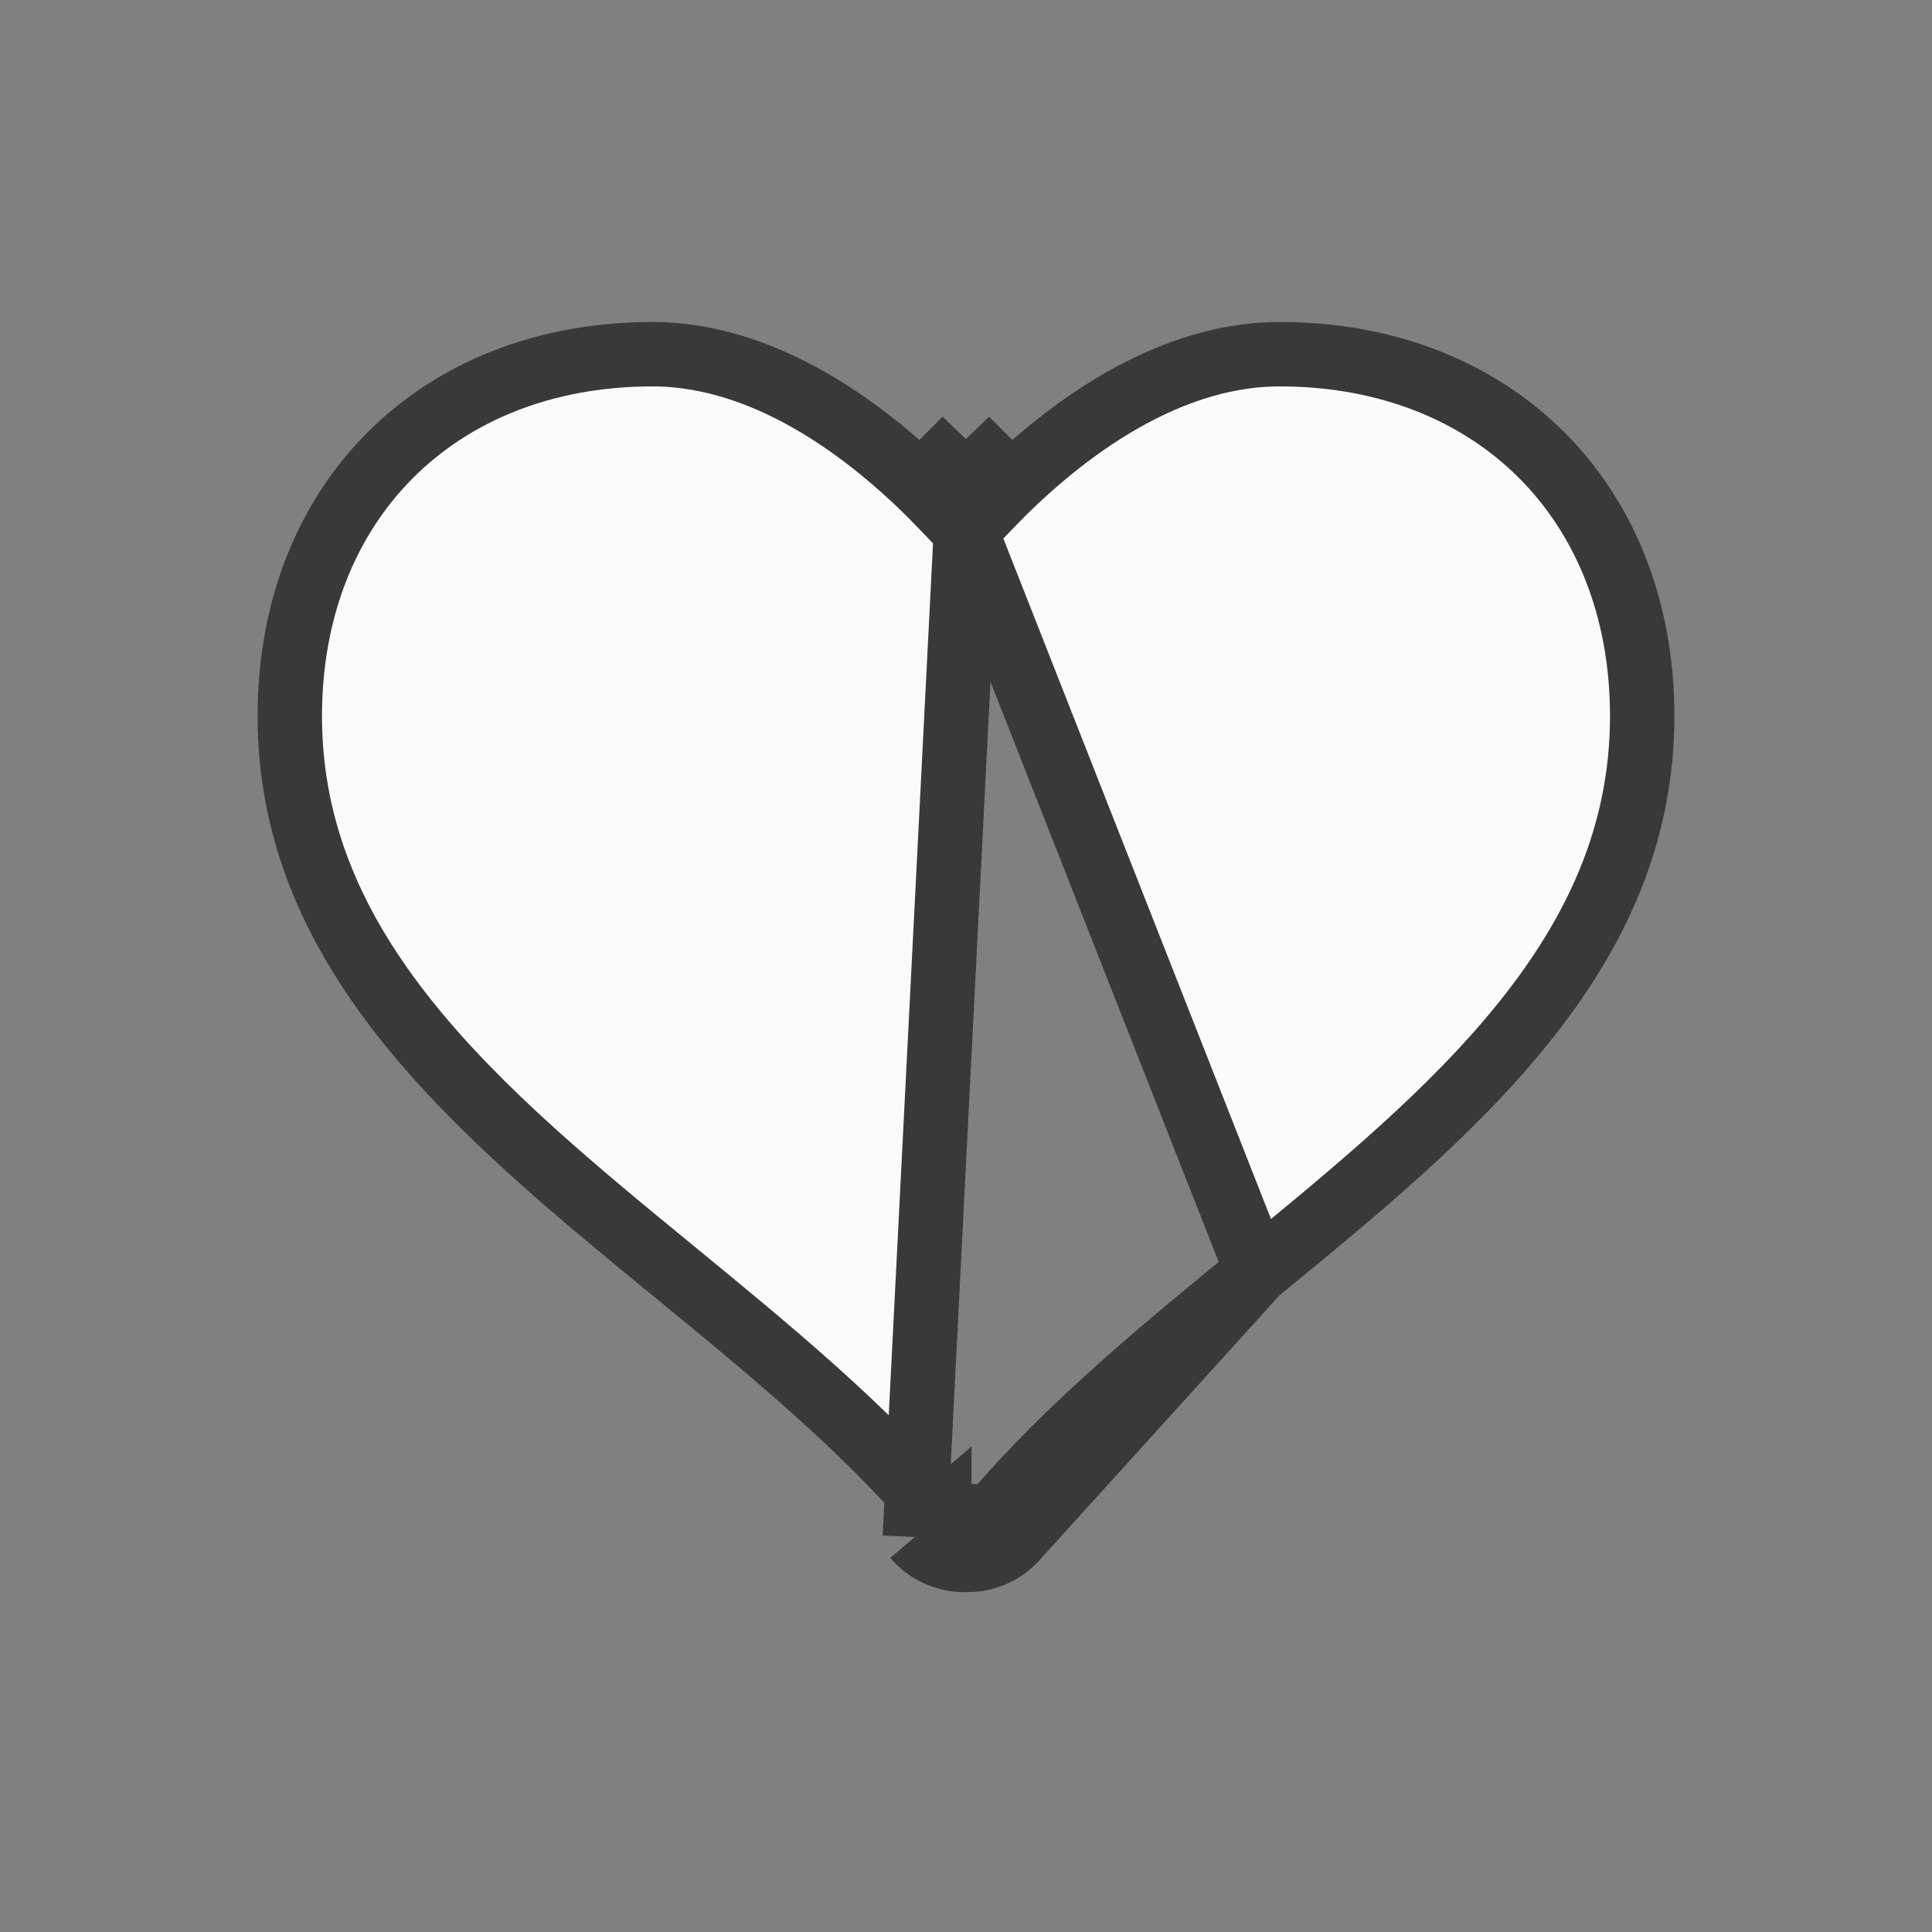 <svg width="30" height="30" viewBox="0 0 30 30" fill="none" xmlns="http://www.w3.org/2000/svg">
<rect x="0" y="0" width="30" height="30" fill="#808080" stroke="none"/>
<path d="M14.998 8.248L14.636 7.869C13.666 6.854 12.006 5.5 10.132 5.5C8.446 5.5 7.044 6.086 6.065 7.063C5.086 8.04 4.5 9.438 4.5 11.12C4.5 12.959 5.221 14.486 6.334 15.874C7.457 17.274 8.954 18.503 10.477 19.751L10.477 19.751L10.517 19.784C11.927 20.941 13.427 22.171 14.586 23.544M14.998 8.248L14.205 23.867M14.998 8.248L15.36 7.869C16.33 6.854 17.994 5.5 19.869 5.5C21.555 5.5 22.956 6.086 23.935 7.063C24.914 8.04 25.5 9.438 25.5 11.12C25.5 12.96 24.779 14.487 23.665 15.875C22.542 17.275 21.045 18.503 19.522 19.751L19.838 20.137L19.522 19.751M14.998 8.248L19.522 19.751M14.586 23.544C14.587 23.544 14.587 23.544 14.587 23.544L14.205 23.867M14.586 23.544C14.586 23.544 14.586 23.544 14.586 23.543L14.205 23.867M14.586 23.544C14.683 23.657 14.824 23.722 14.97 23.722H15.028C15.174 23.722 15.315 23.657 15.411 23.544M14.205 23.867C14.396 24.092 14.676 24.222 14.97 24.222H15.028C15.323 24.222 15.602 24.091 15.792 23.867M15.411 23.544C15.411 23.544 15.41 23.544 15.41 23.544L15.792 23.867M15.411 23.544C16.582 22.159 18.097 20.918 19.52 19.753L19.522 19.751M15.411 23.544L15.792 23.867M15.792 23.867L19.522 19.751M14.998 7.524L14.636 7.179C14.639 7.176 14.642 7.173 14.645 7.17C14.772 7.292 14.89 7.411 14.998 7.524ZM14.998 7.524L15.36 7.179C15.357 7.176 15.354 7.173 15.351 7.17C15.224 7.292 15.106 7.411 14.998 7.524Z" fill="#FAFAFA" stroke="#393939"/>
</svg>
